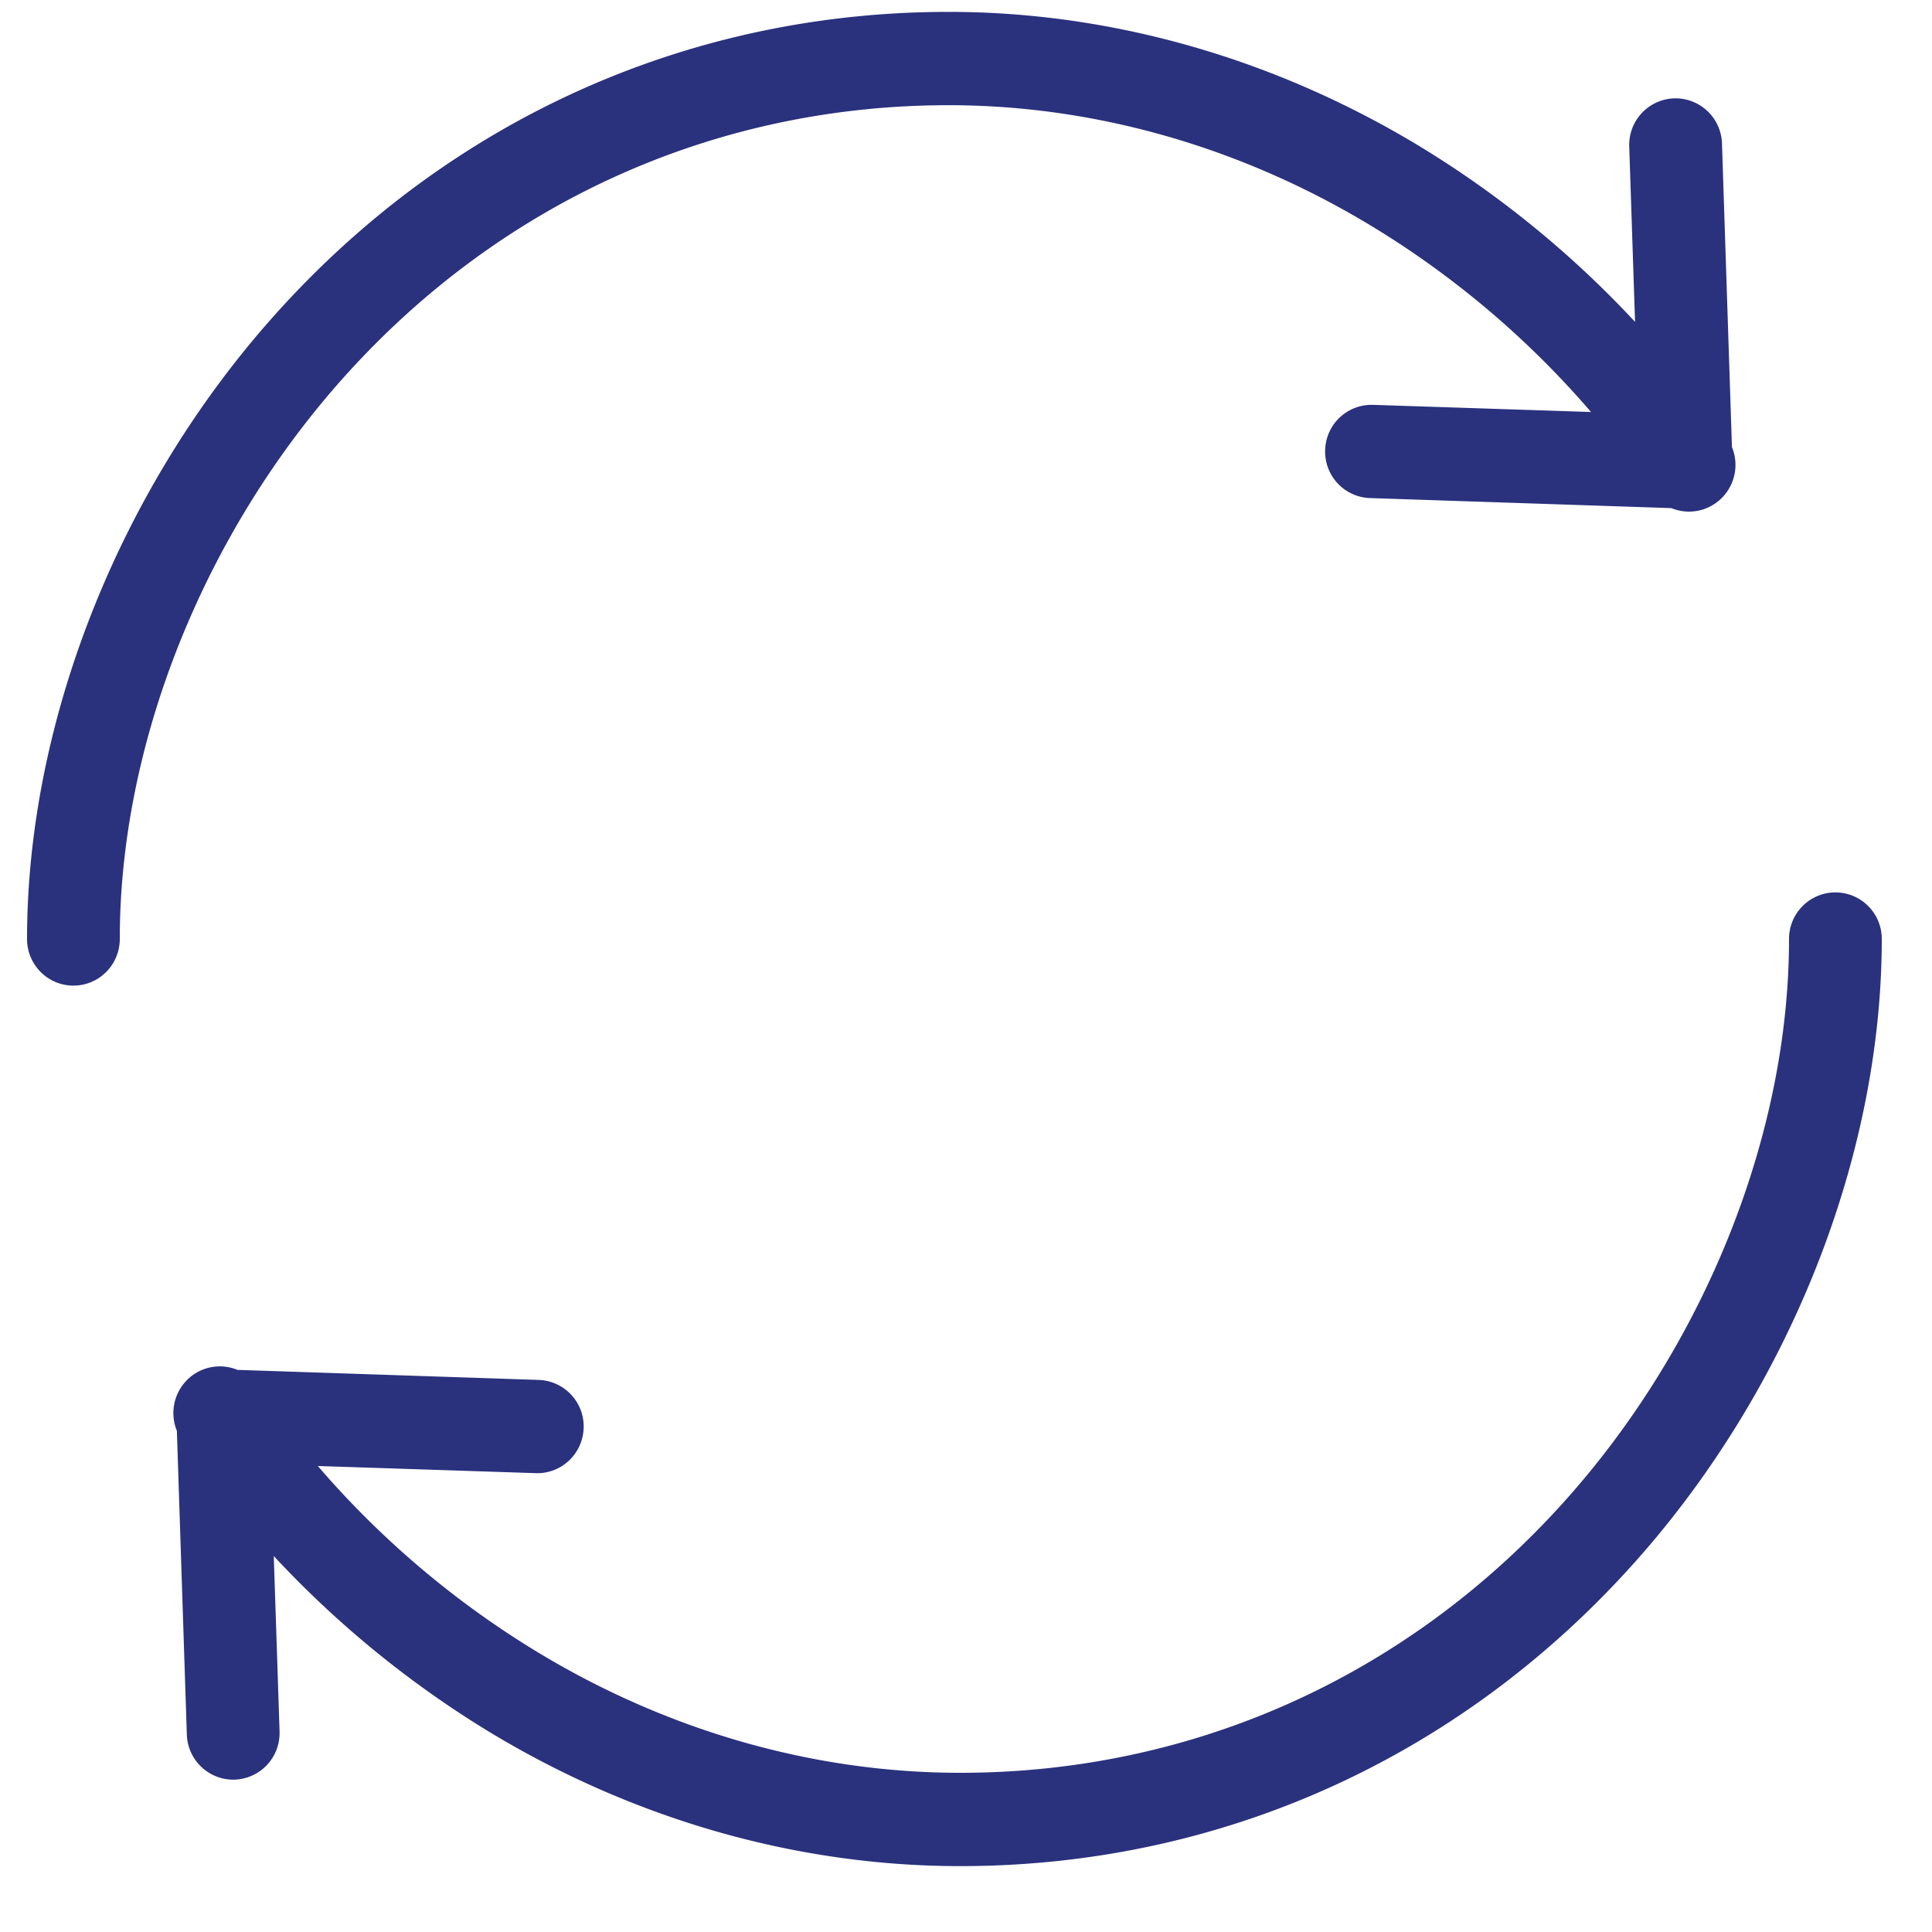 <?xml version="1.0" ?>
<svg xmlns="http://www.w3.org/2000/svg" width="20" height="20" viewBox="0 0 20 20">
  <path d="M9.82,1.089c1.508,0 3.02,0.43 4.37,1.246a9.475,9.475 0,0 1,2.28 1.93l-2.256,-0.074a0.481,0.481 0,0 0,-0.496 0.466,0.481 0.481,0 0,0 0.464,0.499l3.12,0.104c0.18,0.074 0.386,0.032 0.523,-0.106a0.485,0.485 0,0 0,0.104 -0.526l-0.103,-3.138a0.482,0.482 0,0 0,-0.49 -0.472,0.482 0.482,0 0,0 -0.47,0.504l0.06,1.81a10.483,10.483 0,0 0,-2.242 -1.825C13.184,0.602 11.502,0.123 9.82,0.123c-2.688,0 -5.167,1.115 -6.978,3.14C1.238,5.056 0.28,7.47 0.28,9.72c0,0.267 0.215,0.483 0.48,0.483s0.48,-0.216 0.48,-0.483c0,-2.018 0.866,-4.19 2.316,-5.811 1.627,-1.818 3.851,-2.82 6.264,-2.82zM19,9.238a0.481,0.481 0,0 0,-0.48 0.482c0,2.018 -0.866,4.191 -2.316,5.812 -1.627,1.818 -3.851,2.82 -6.264,2.82 -1.508,0 -3.02,-0.43 -4.37,-1.246a9.482,9.482 0,0 1,-2.28 -1.93l2.256,0.074c0.265,0.009 0.487,-0.2 0.496,-0.467a0.482,0.482 0,0 0,-0.464 -0.498l-3.12,-0.104a0.478,0.478 0,0 0,-0.523 0.106,0.485 0.485,0 0,0 -0.104,0.525l0.103,3.14a0.482,0.482 0,0 0,0.49 0.471,0.482 0.482,0 0,0 0.47,-0.493v-0.01l-0.06,-1.812c0.66,0.71 1.415,1.325 2.242,1.827 1.5,0.905 3.182,1.383 4.864,1.383 2.688,0 5.167,-1.115 6.978,-3.14 1.604,-1.793 2.562,-4.207 2.562,-6.458a0.481,0.481 0,0 0,-0.48 -0.482z" fill="#2A317D"/>
</svg>
